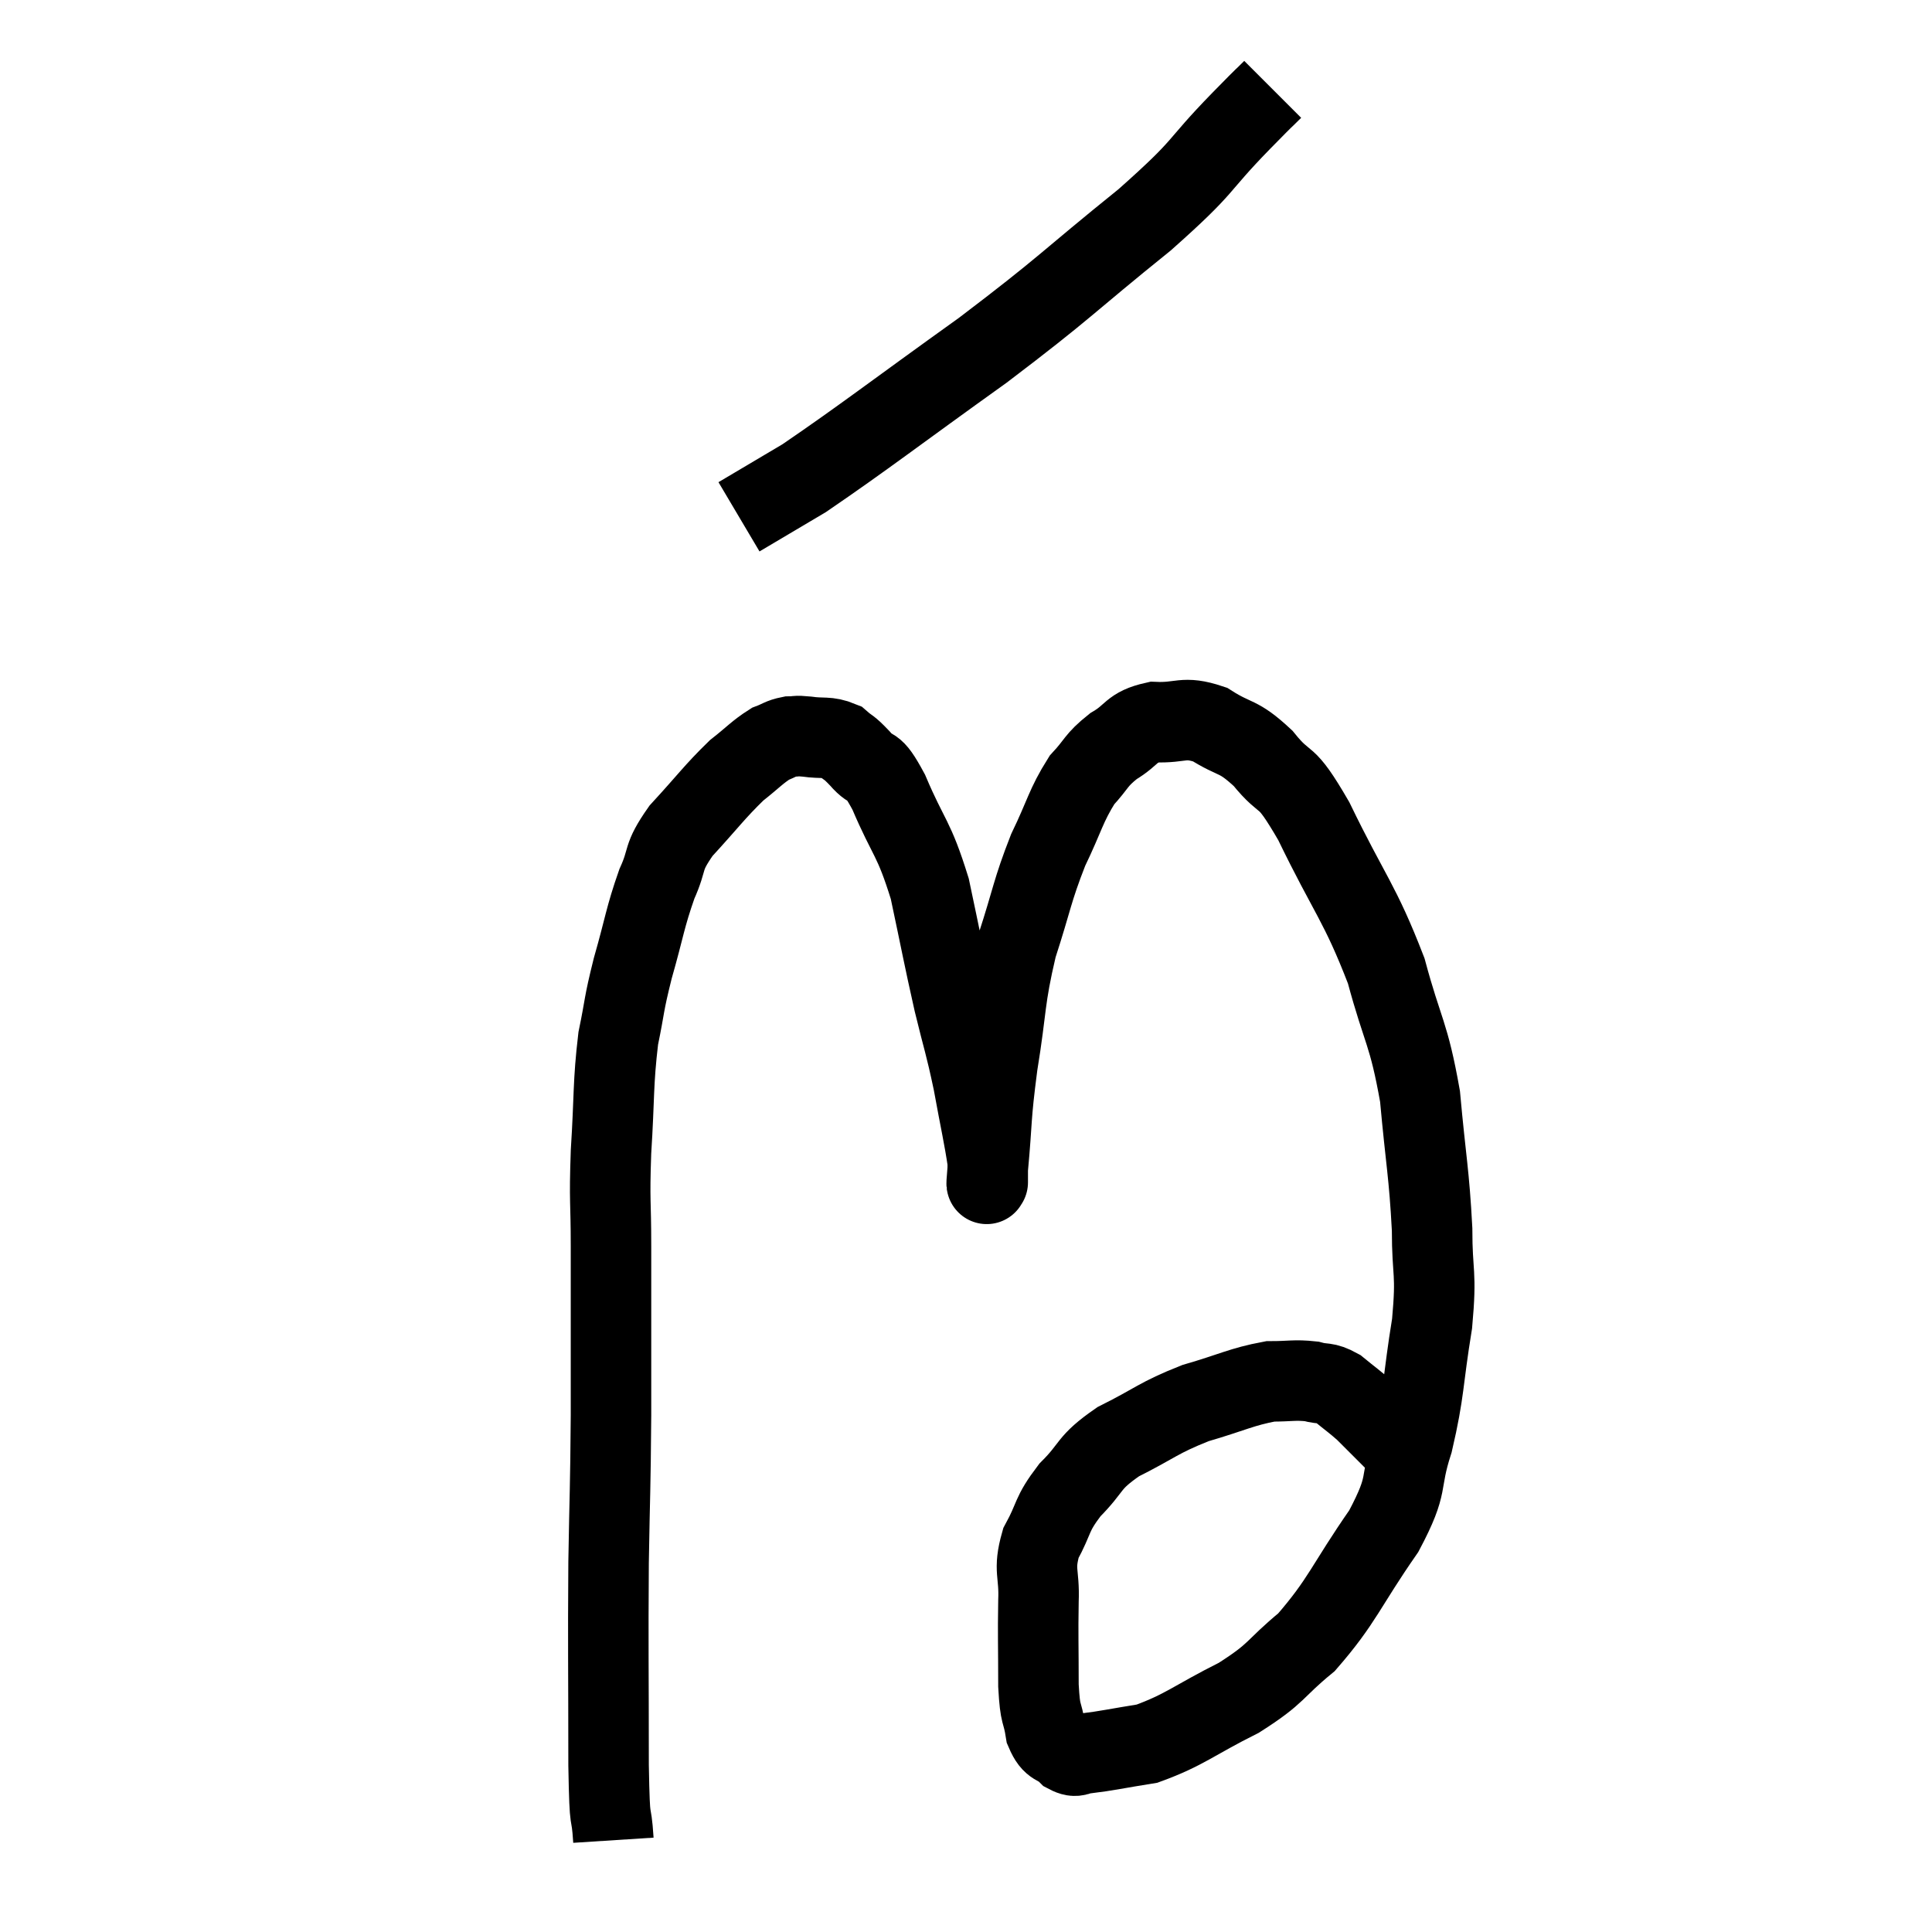 <svg width="48" height="48" viewBox="0 0 48 48" xmlns="http://www.w3.org/2000/svg"><path d="M 15.24 45.72 C 15.18 44.79, 15.15 45.585, 15.12 43.86 C 15.12 41.34, 15.105 40.995, 15.12 38.82 C 15.15 36.99, 15.165 37.125, 15.18 35.16 C 15.18 33.06, 15.18 32.595, 15.18 30.96 C 15.18 29.79, 15.135 29.91, 15.18 28.62 C 15.27 27.21, 15.225 26.94, 15.36 25.8 C 15.54 24.93, 15.48 25.02, 15.72 24.06 C 16.02 23.01, 16.02 22.815, 16.32 21.96 C 16.62 21.3, 16.425 21.345, 16.92 20.64 C 17.61 19.89, 17.745 19.68, 18.3 19.14 C 18.72 18.81, 18.81 18.69, 19.14 18.48 C 19.38 18.39, 19.395 18.345, 19.62 18.3 C 19.83 18.3, 19.725 18.27, 20.04 18.3 C 20.46 18.36, 20.55 18.285, 20.88 18.42 C 21.12 18.63, 21.06 18.525, 21.36 18.84 C 21.72 19.26, 21.645 18.87, 22.08 19.68 C 22.59 20.88, 22.695 20.775, 23.1 22.08 C 23.4 23.49, 23.43 23.7, 23.7 24.9 C 23.94 25.89, 23.97 25.89, 24.18 26.88 C 24.36 27.87, 24.45 28.245, 24.54 28.86 C 24.54 29.1, 24.54 29.22, 24.54 29.34 C 24.54 29.34, 24.54 29.415, 24.54 29.34 C 24.54 29.19, 24.48 29.76, 24.54 29.04 C 24.66 27.75, 24.6 27.84, 24.78 26.46 C 25.02 24.99, 24.945 24.855, 25.26 23.52 C 25.65 22.32, 25.635 22.155, 26.04 21.12 C 26.46 20.25, 26.475 20.025, 26.88 19.38 C 27.27 18.96, 27.21 18.9, 27.66 18.54 C 28.17 18.24, 28.08 18.075, 28.68 17.94 C 29.37 17.97, 29.385 17.775, 30.06 18 C 30.72 18.42, 30.735 18.24, 31.38 18.84 C 32.01 19.62, 31.875 19.08, 32.64 20.4 C 33.54 22.26, 33.78 22.41, 34.44 24.12 C 34.86 25.68, 34.995 25.635, 35.28 27.24 C 35.43 28.89, 35.505 29.13, 35.58 30.54 C 35.58 31.71, 35.7 31.56, 35.58 32.88 C 35.34 34.35, 35.4 34.53, 35.1 35.82 C 34.74 36.93, 35.04 36.795, 34.38 38.04 C 33.42 39.42, 33.36 39.765, 32.46 40.8 C 31.62 41.49, 31.77 41.55, 30.78 42.18 C 29.64 42.75, 29.445 42.975, 28.5 43.32 C 27.75 43.44, 27.495 43.5, 27 43.56 C 26.76 43.56, 26.775 43.695, 26.52 43.56 C 26.25 43.29, 26.16 43.44, 25.98 43.02 C 25.89 42.45, 25.845 42.69, 25.8 41.88 C 25.8 40.83, 25.785 40.665, 25.8 39.78 C 25.83 39.06, 25.665 39.03, 25.86 38.34 C 26.22 37.68, 26.1 37.65, 26.58 37.02 C 27.18 36.42, 27 36.36, 27.78 35.82 C 28.74 35.34, 28.755 35.235, 29.7 34.86 C 30.63 34.59, 30.84 34.455, 31.56 34.32 C 32.07 34.32, 32.16 34.275, 32.58 34.32 C 32.91 34.41, 32.91 34.32, 33.24 34.5 C 33.57 34.77, 33.645 34.815, 33.9 35.04 C 34.08 35.22, 34.005 35.145, 34.26 35.4 C 34.59 35.73, 34.755 35.895, 34.92 36.06 C 34.92 36.06, 34.92 36.06, 34.92 36.06 C 34.92 36.06, 34.92 36.06, 34.92 36.06 C 34.92 36.06, 34.92 36.06, 34.92 36.06 L 34.92 36.06" fill="none" stroke="black" stroke-width="2"></path><path d="M 31.62 2.22 C 31.23 2.61, 31.635 2.19, 30.84 3 C 29.64 4.23, 30.045 4.035, 28.44 5.46 C 26.43 7.08, 26.535 7.095, 24.42 8.7 C 22.2 10.29, 21.495 10.845, 19.98 11.88 C 19.17 12.36, 18.765 12.6, 18.36 12.84 L 18.36 12.84" fill="none" stroke="black" stroke-width="2"></path></svg>